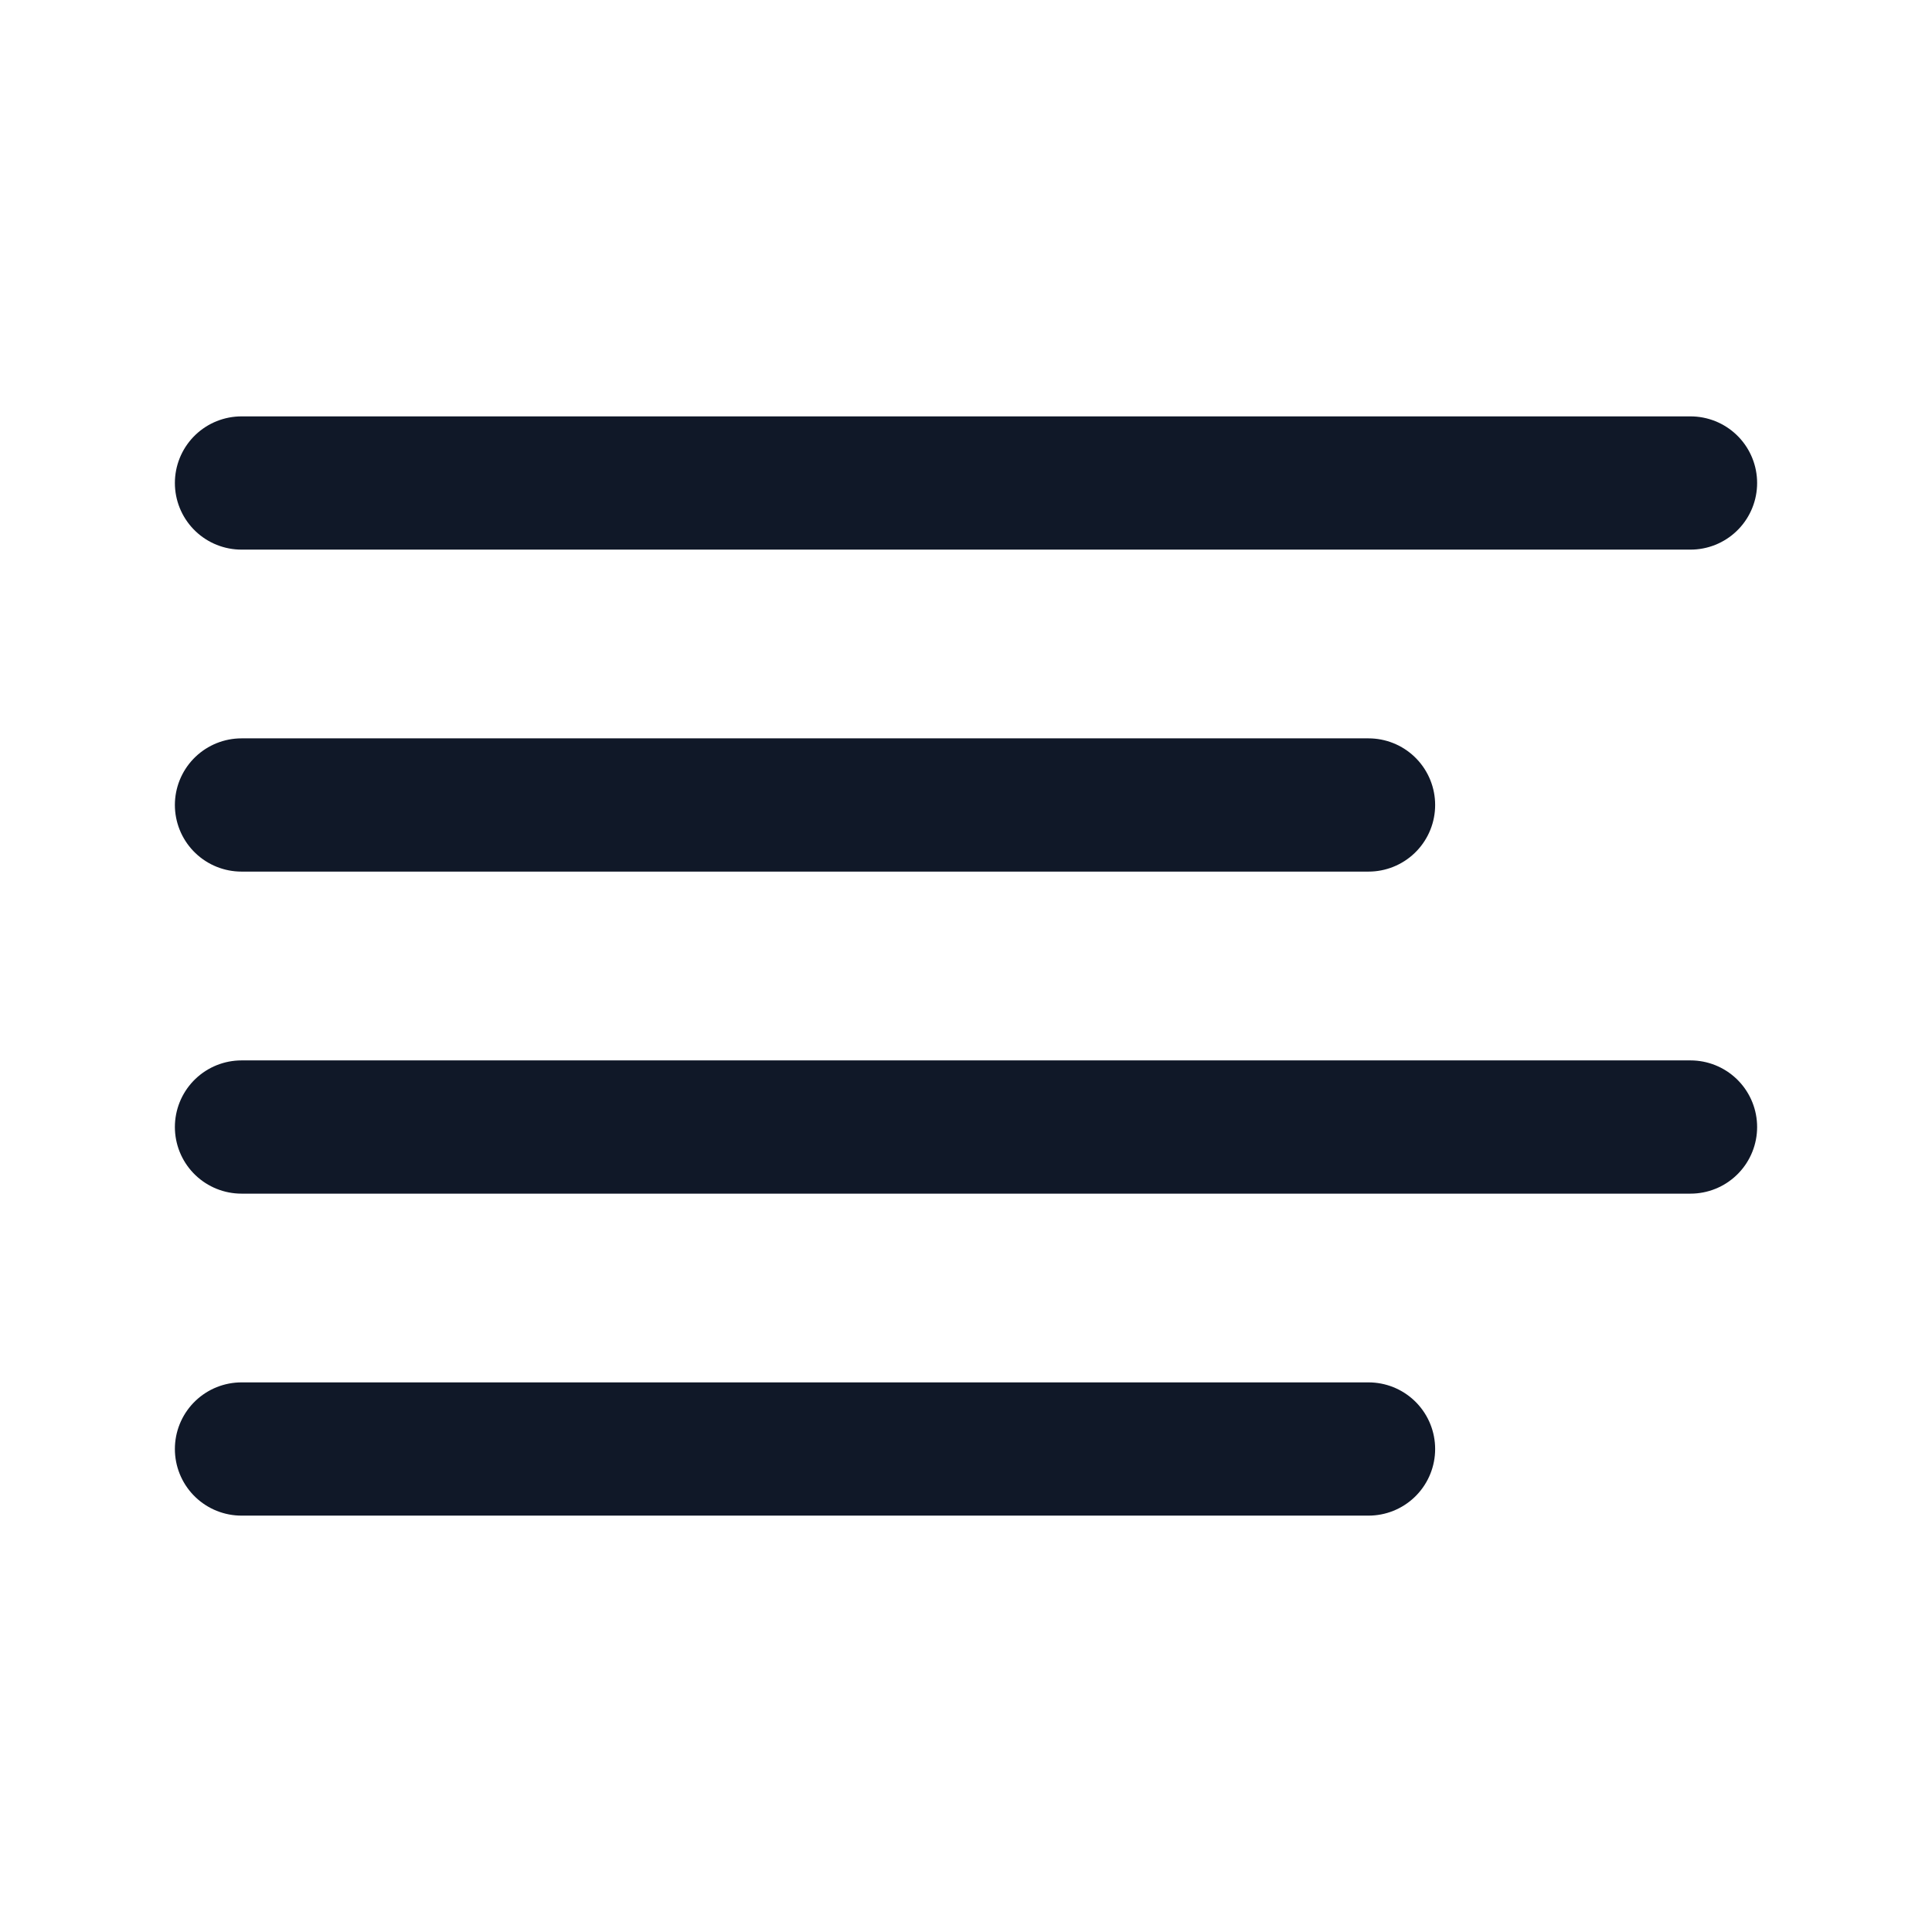<svg width="29" height="29" viewBox="0 0 29 29" fill="none" xmlns="http://www.w3.org/2000/svg">
<path d="M20.542 12.083H3.625M25.375 7.25H3.625M25.375 16.917H3.625M20.542 21.75H3.625" stroke="#101828" stroke-width="2" stroke-linecap="round" stroke-linejoin="round"/>
</svg>
